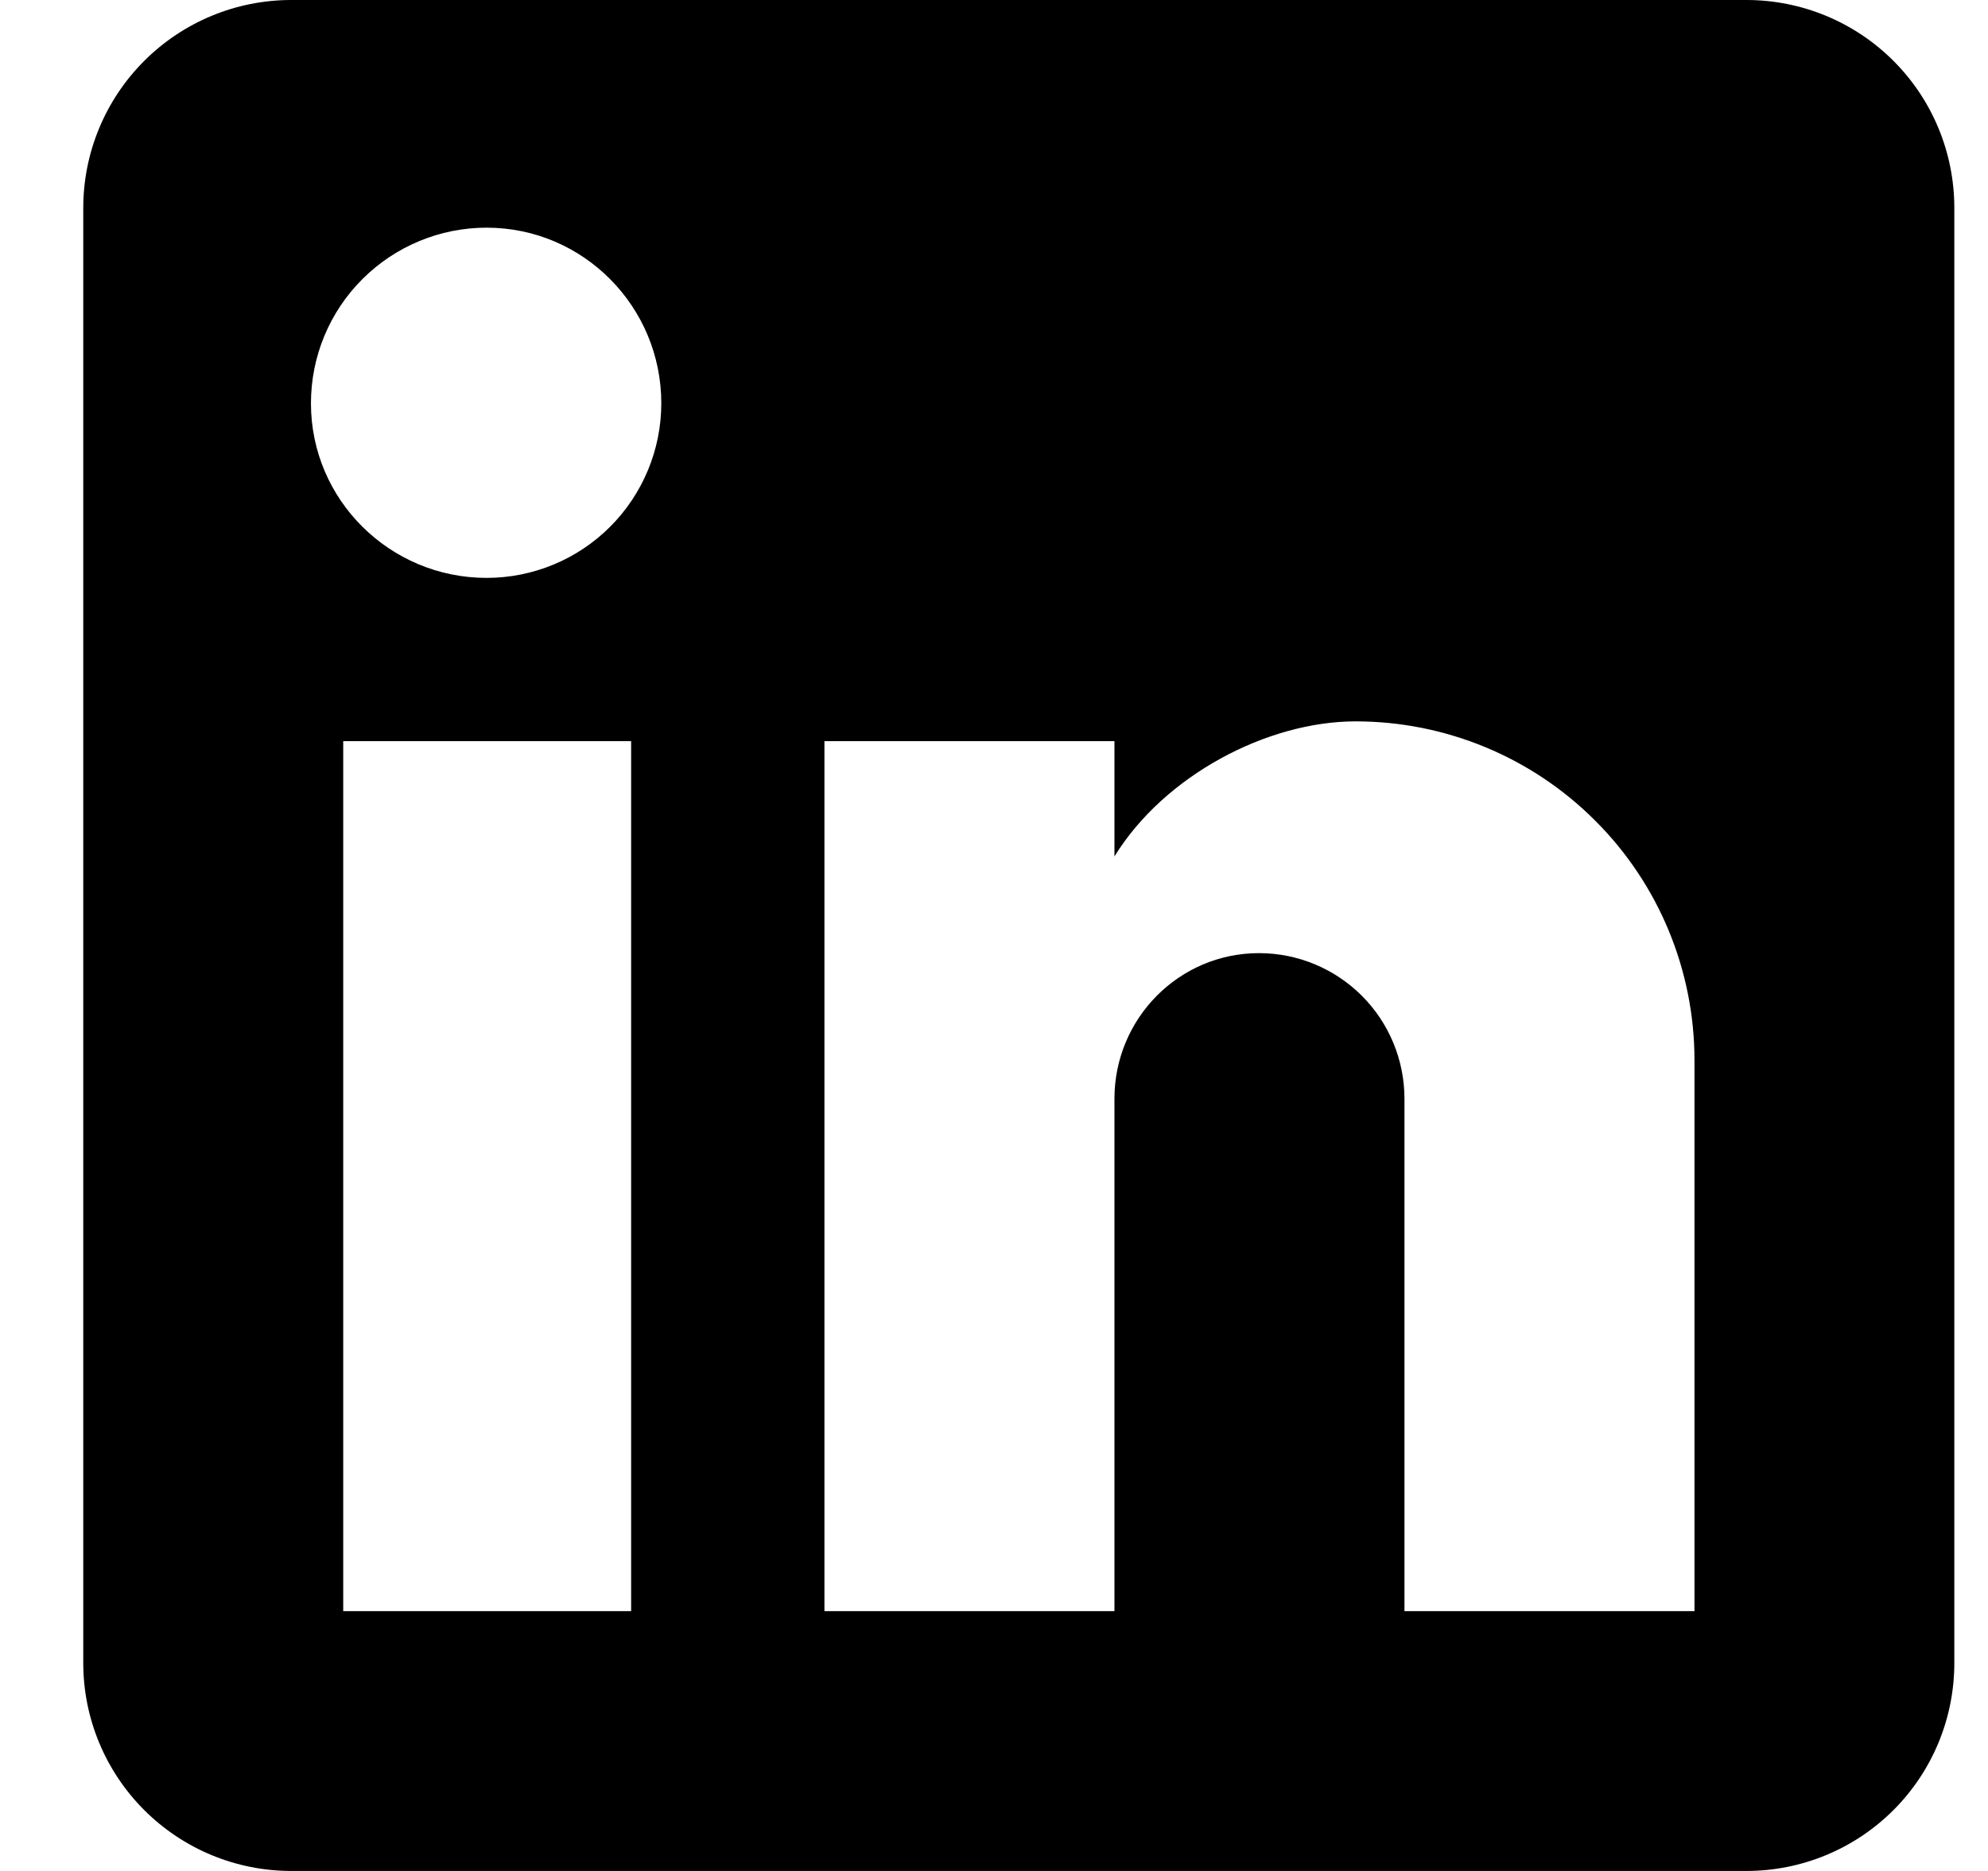 <svg width="17" height="16" viewBox="0 0 17 16" fill="currentColor" xmlns="http://www.w3.org/2000/svg">
	<path
		d="M14.935 0C15.406 0 15.858 0.187 16.192 0.521C16.525 0.854 16.712 1.306 16.712 1.778V14.222C16.712 14.694 16.525 15.146 16.192 15.479C15.858 15.813 15.406 16 14.935 16H2.49C2.019 16 1.567 15.813 1.233 15.479C0.9 15.146 0.712 14.694 0.712 14.222V1.778C0.712 1.306 0.9 0.854 1.233 0.521C1.567 0.187 2.019 0 2.49 0H14.935ZM14.49 13.778V9.067C14.49 8.298 14.185 7.561 13.641 7.018C13.098 6.474 12.361 6.169 11.592 6.169C10.837 6.169 9.957 6.631 9.53 7.324V6.338H7.05V13.778H9.53V9.396C9.53 8.711 10.081 8.151 10.766 8.151C11.096 8.151 11.412 8.282 11.646 8.516C11.879 8.749 12.01 9.066 12.01 9.396V13.778H14.49ZM4.161 4.942C4.557 4.942 4.937 4.785 5.217 4.505C5.497 4.225 5.655 3.845 5.655 3.449C5.655 2.622 4.988 1.947 4.161 1.947C3.763 1.947 3.381 2.105 3.099 2.387C2.817 2.668 2.659 3.05 2.659 3.449C2.659 4.276 3.335 4.942 4.161 4.942ZM5.397 13.778V6.338H2.935V13.778H5.397Z" />
</svg>